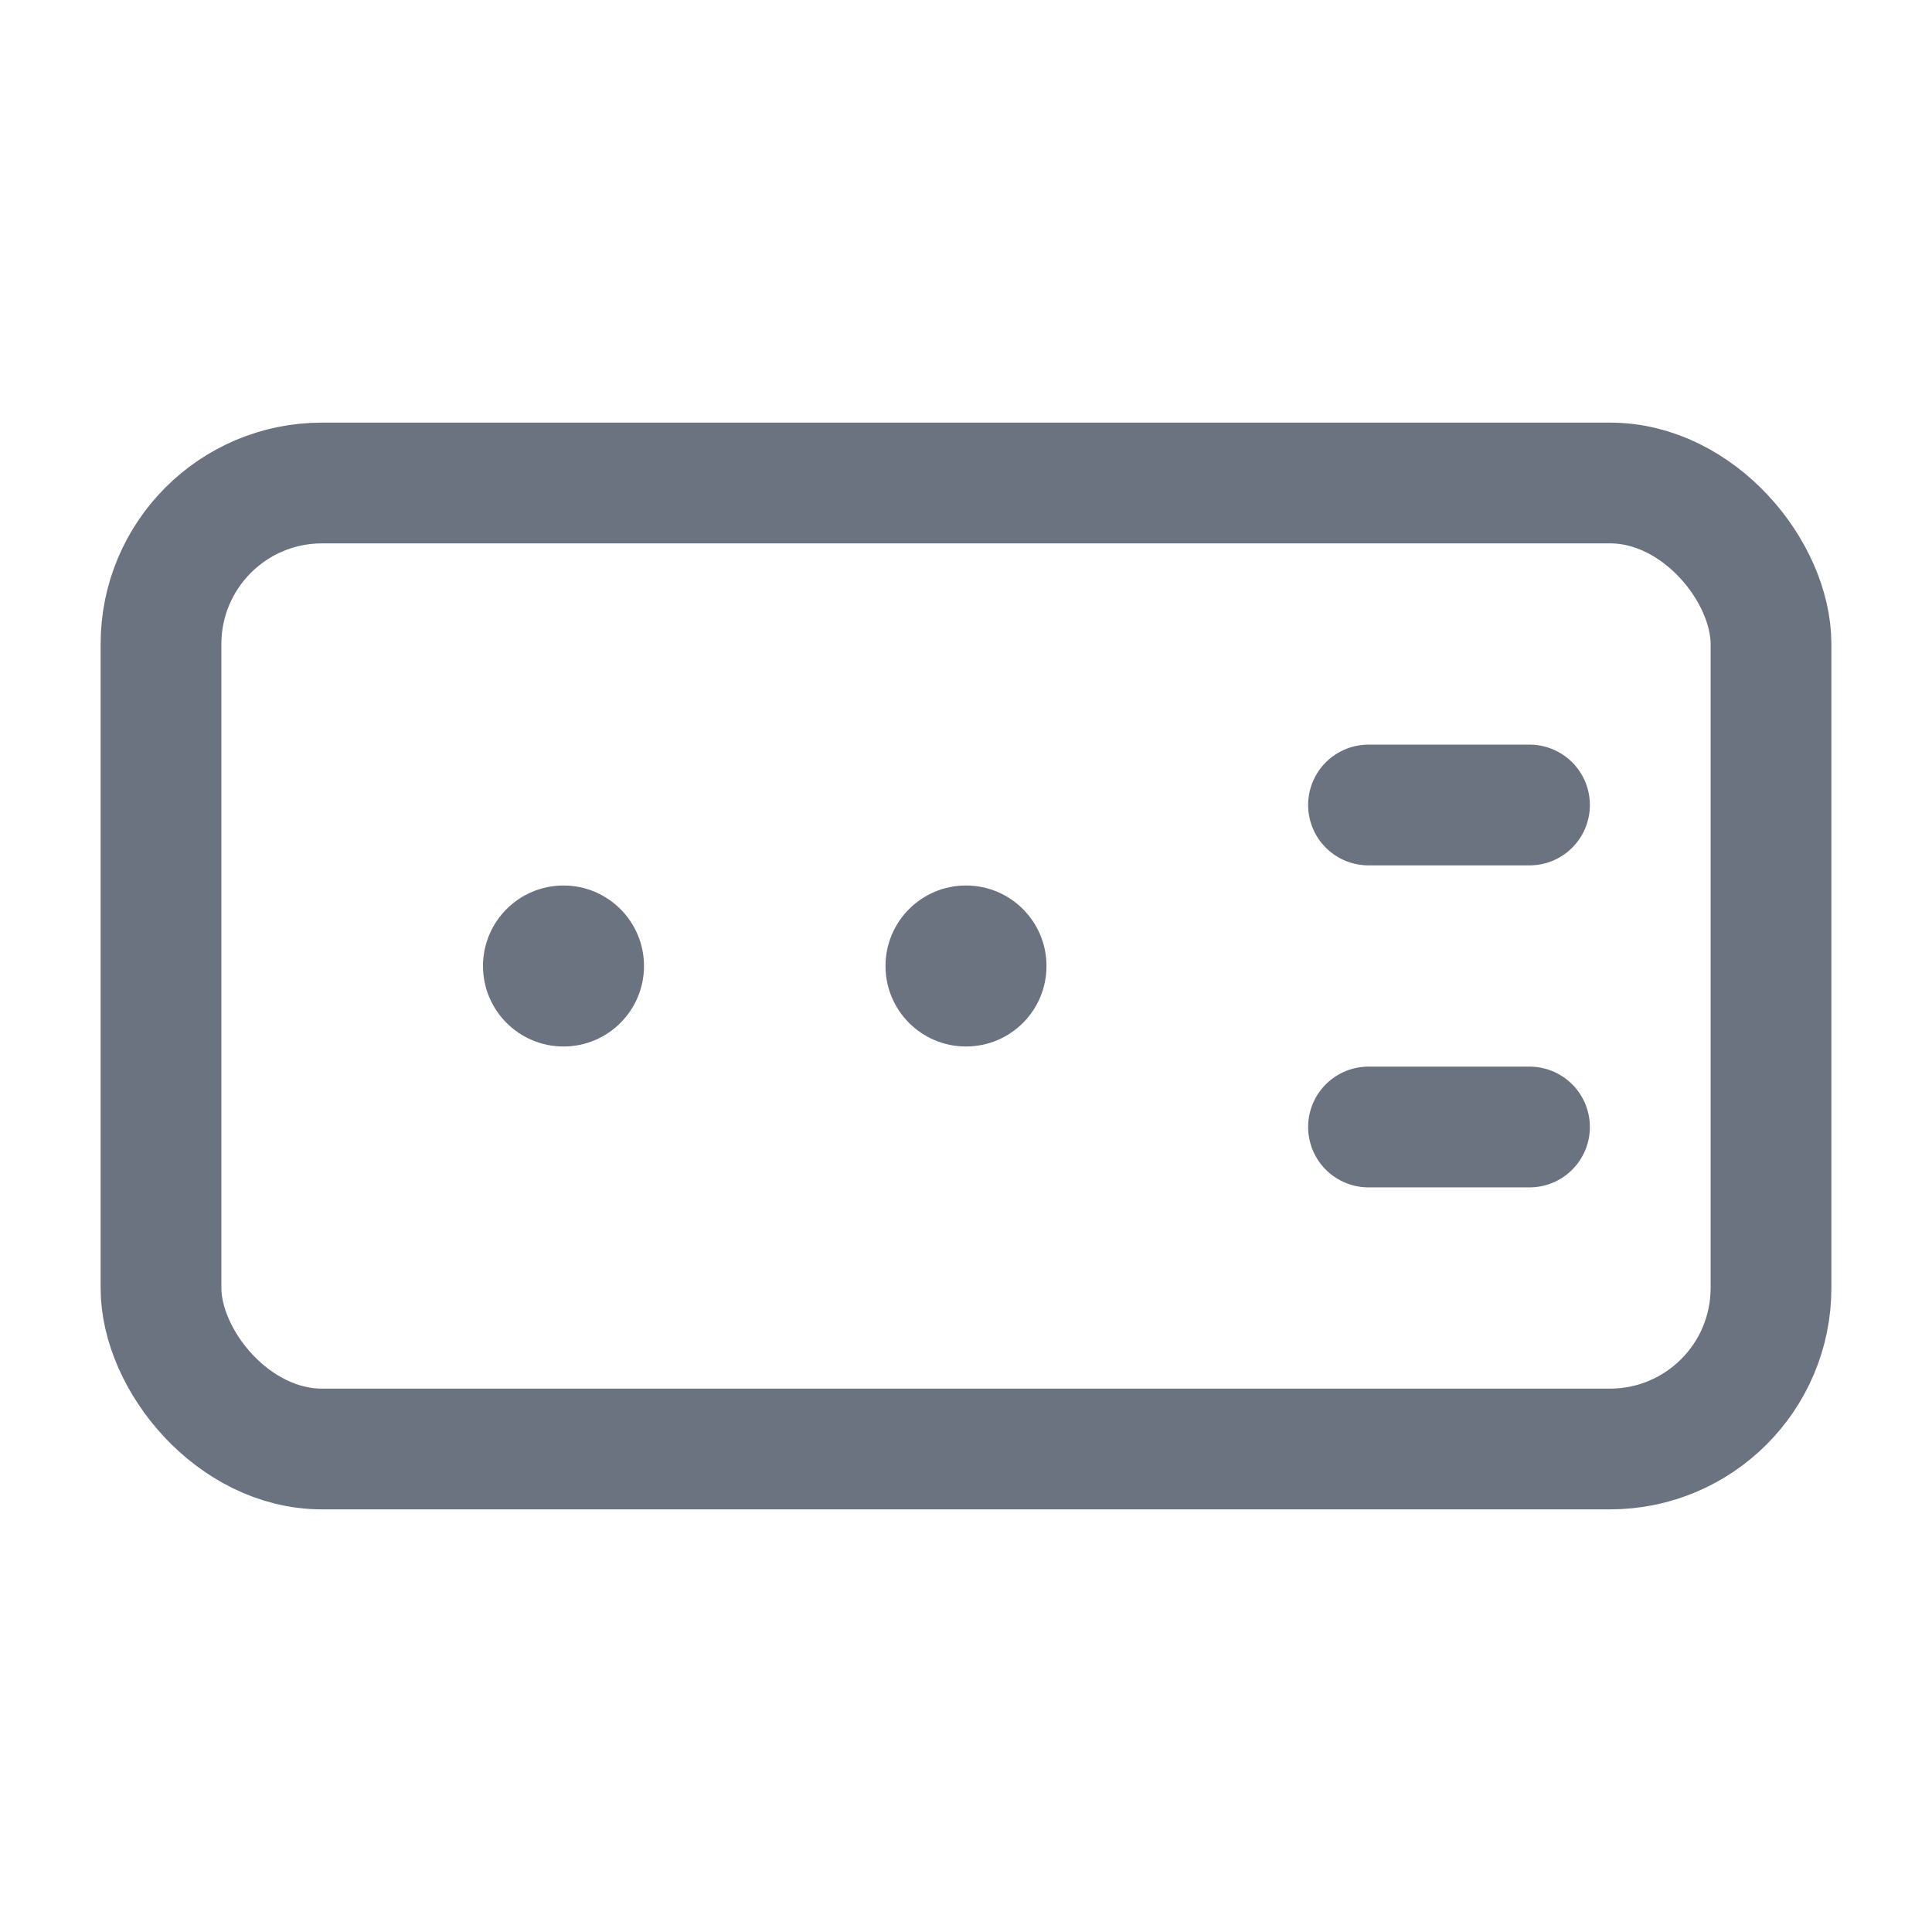 <svg width="24" height="24" viewBox="0 0 24 24" fill="none" xmlns="http://www.w3.org/2000/svg">
<rect x="2" y="6" width="20" height="12" rx="2" stroke="#6B7280" stroke-width="1.5"/>
<circle cx="7" cy="12" r="1" fill="#6B7280"/>
<circle cx="12" cy="12" r="1" fill="#6B7280"/>
<path d="M17 10H19" stroke="#6B7280" stroke-width="1.5" stroke-linecap="round"/>
<path d="M17 14H19" stroke="#6B7280" stroke-width="1.5" stroke-linecap="round"/>
</svg>